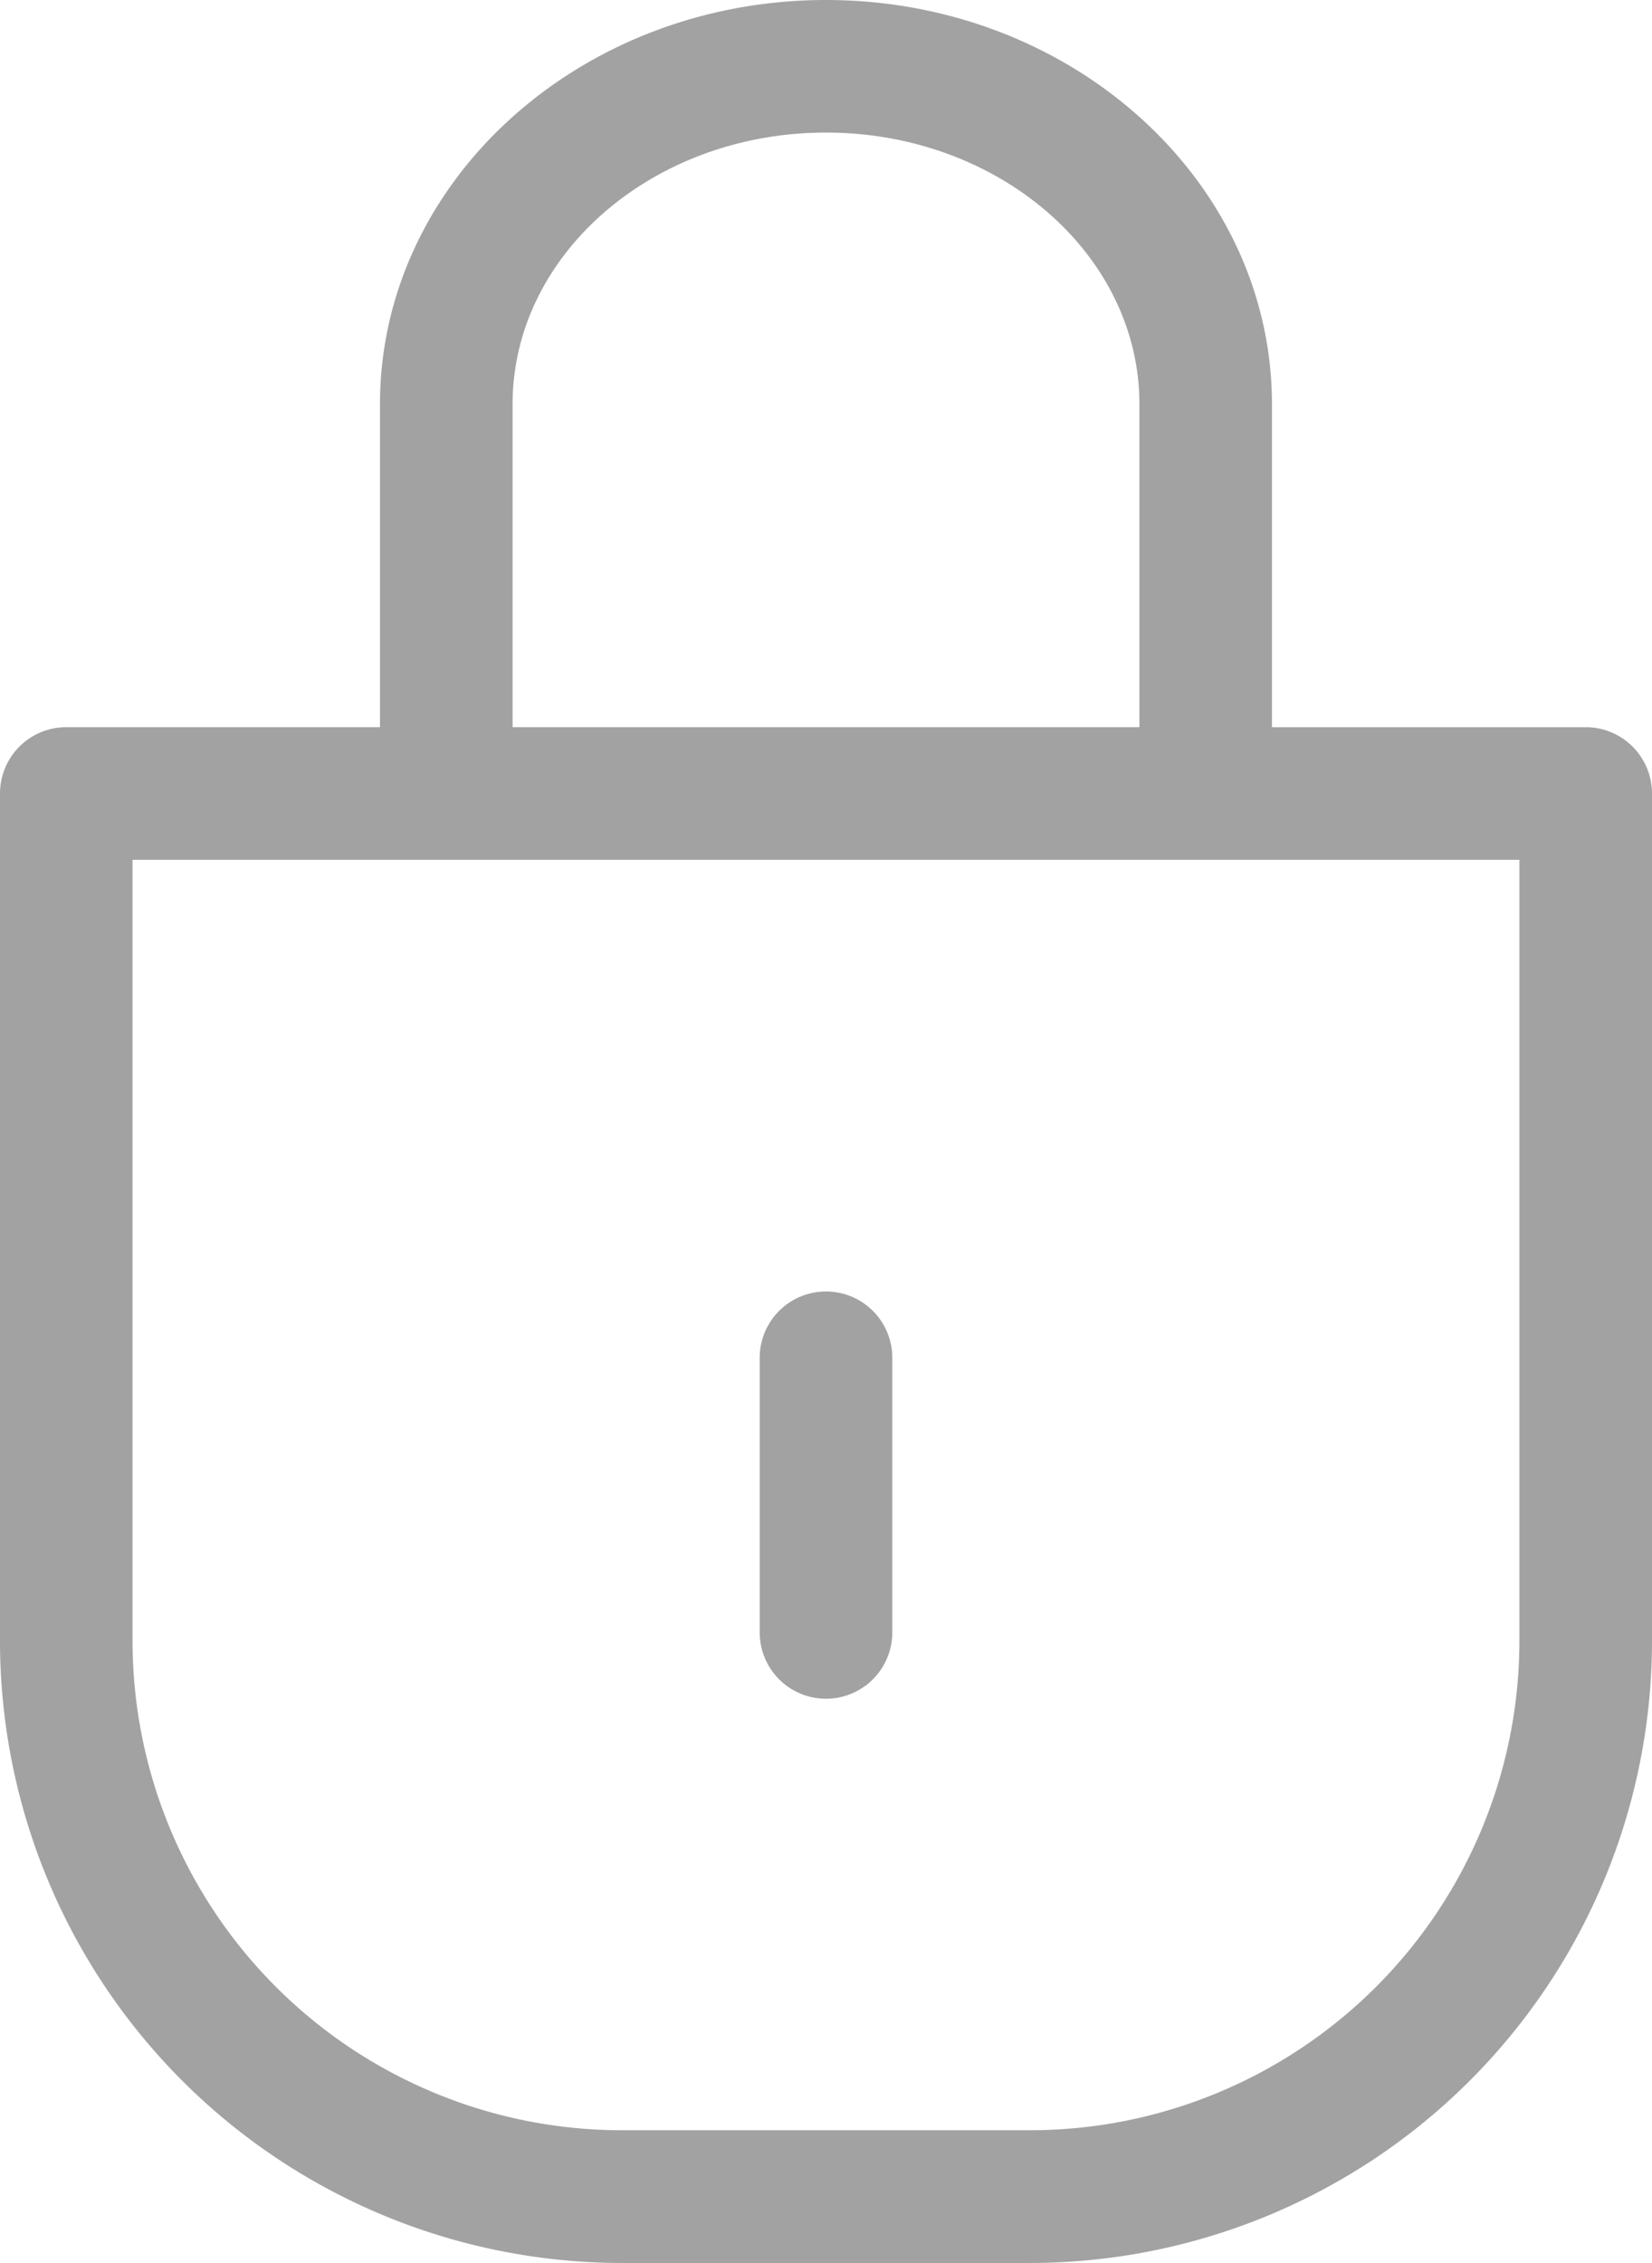<svg id="password" xmlns="http://www.w3.org/2000/svg" width="30.25" height="41.431" viewBox="0 0 30.25 41.431">
  <path id="Path_1448" data-name="Path 1448" d="M173.128,299.655a1.214,1.214,0,0,0,1.214-1.214v-5.028a1.214,1.214,0,0,0-2.428,0v5.028A1.214,1.214,0,0,0,173.128,299.655Zm0,0" transform="translate(-158.003 -268.555)" fill="#a2a2a2"/>
  <path id="Path_1449" data-name="Path 1449" d="M29.036,13.314H23.291V7.4c0-4.081-3.664-7.4-8.167-7.4S6.958,3.32,6.958,7.4v5.913H1.214A1.214,1.214,0,0,0,0,14.527V30.05a11.393,11.393,0,0,0,11.38,11.38h7.49A11.393,11.393,0,0,0,30.25,30.05V14.527a1.214,1.214,0,0,0-1.214-1.214ZM9.386,7.4c0-2.742,2.574-4.973,5.739-4.973S20.864,4.658,20.864,7.4v5.913H9.386ZM27.822,30.05A8.963,8.963,0,0,1,18.869,39H11.38A8.963,8.963,0,0,1,2.427,30.05V15.741H27.822Zm0,0" transform="translate(0 0)" fill="#a2a2a2"/>
</svg>
